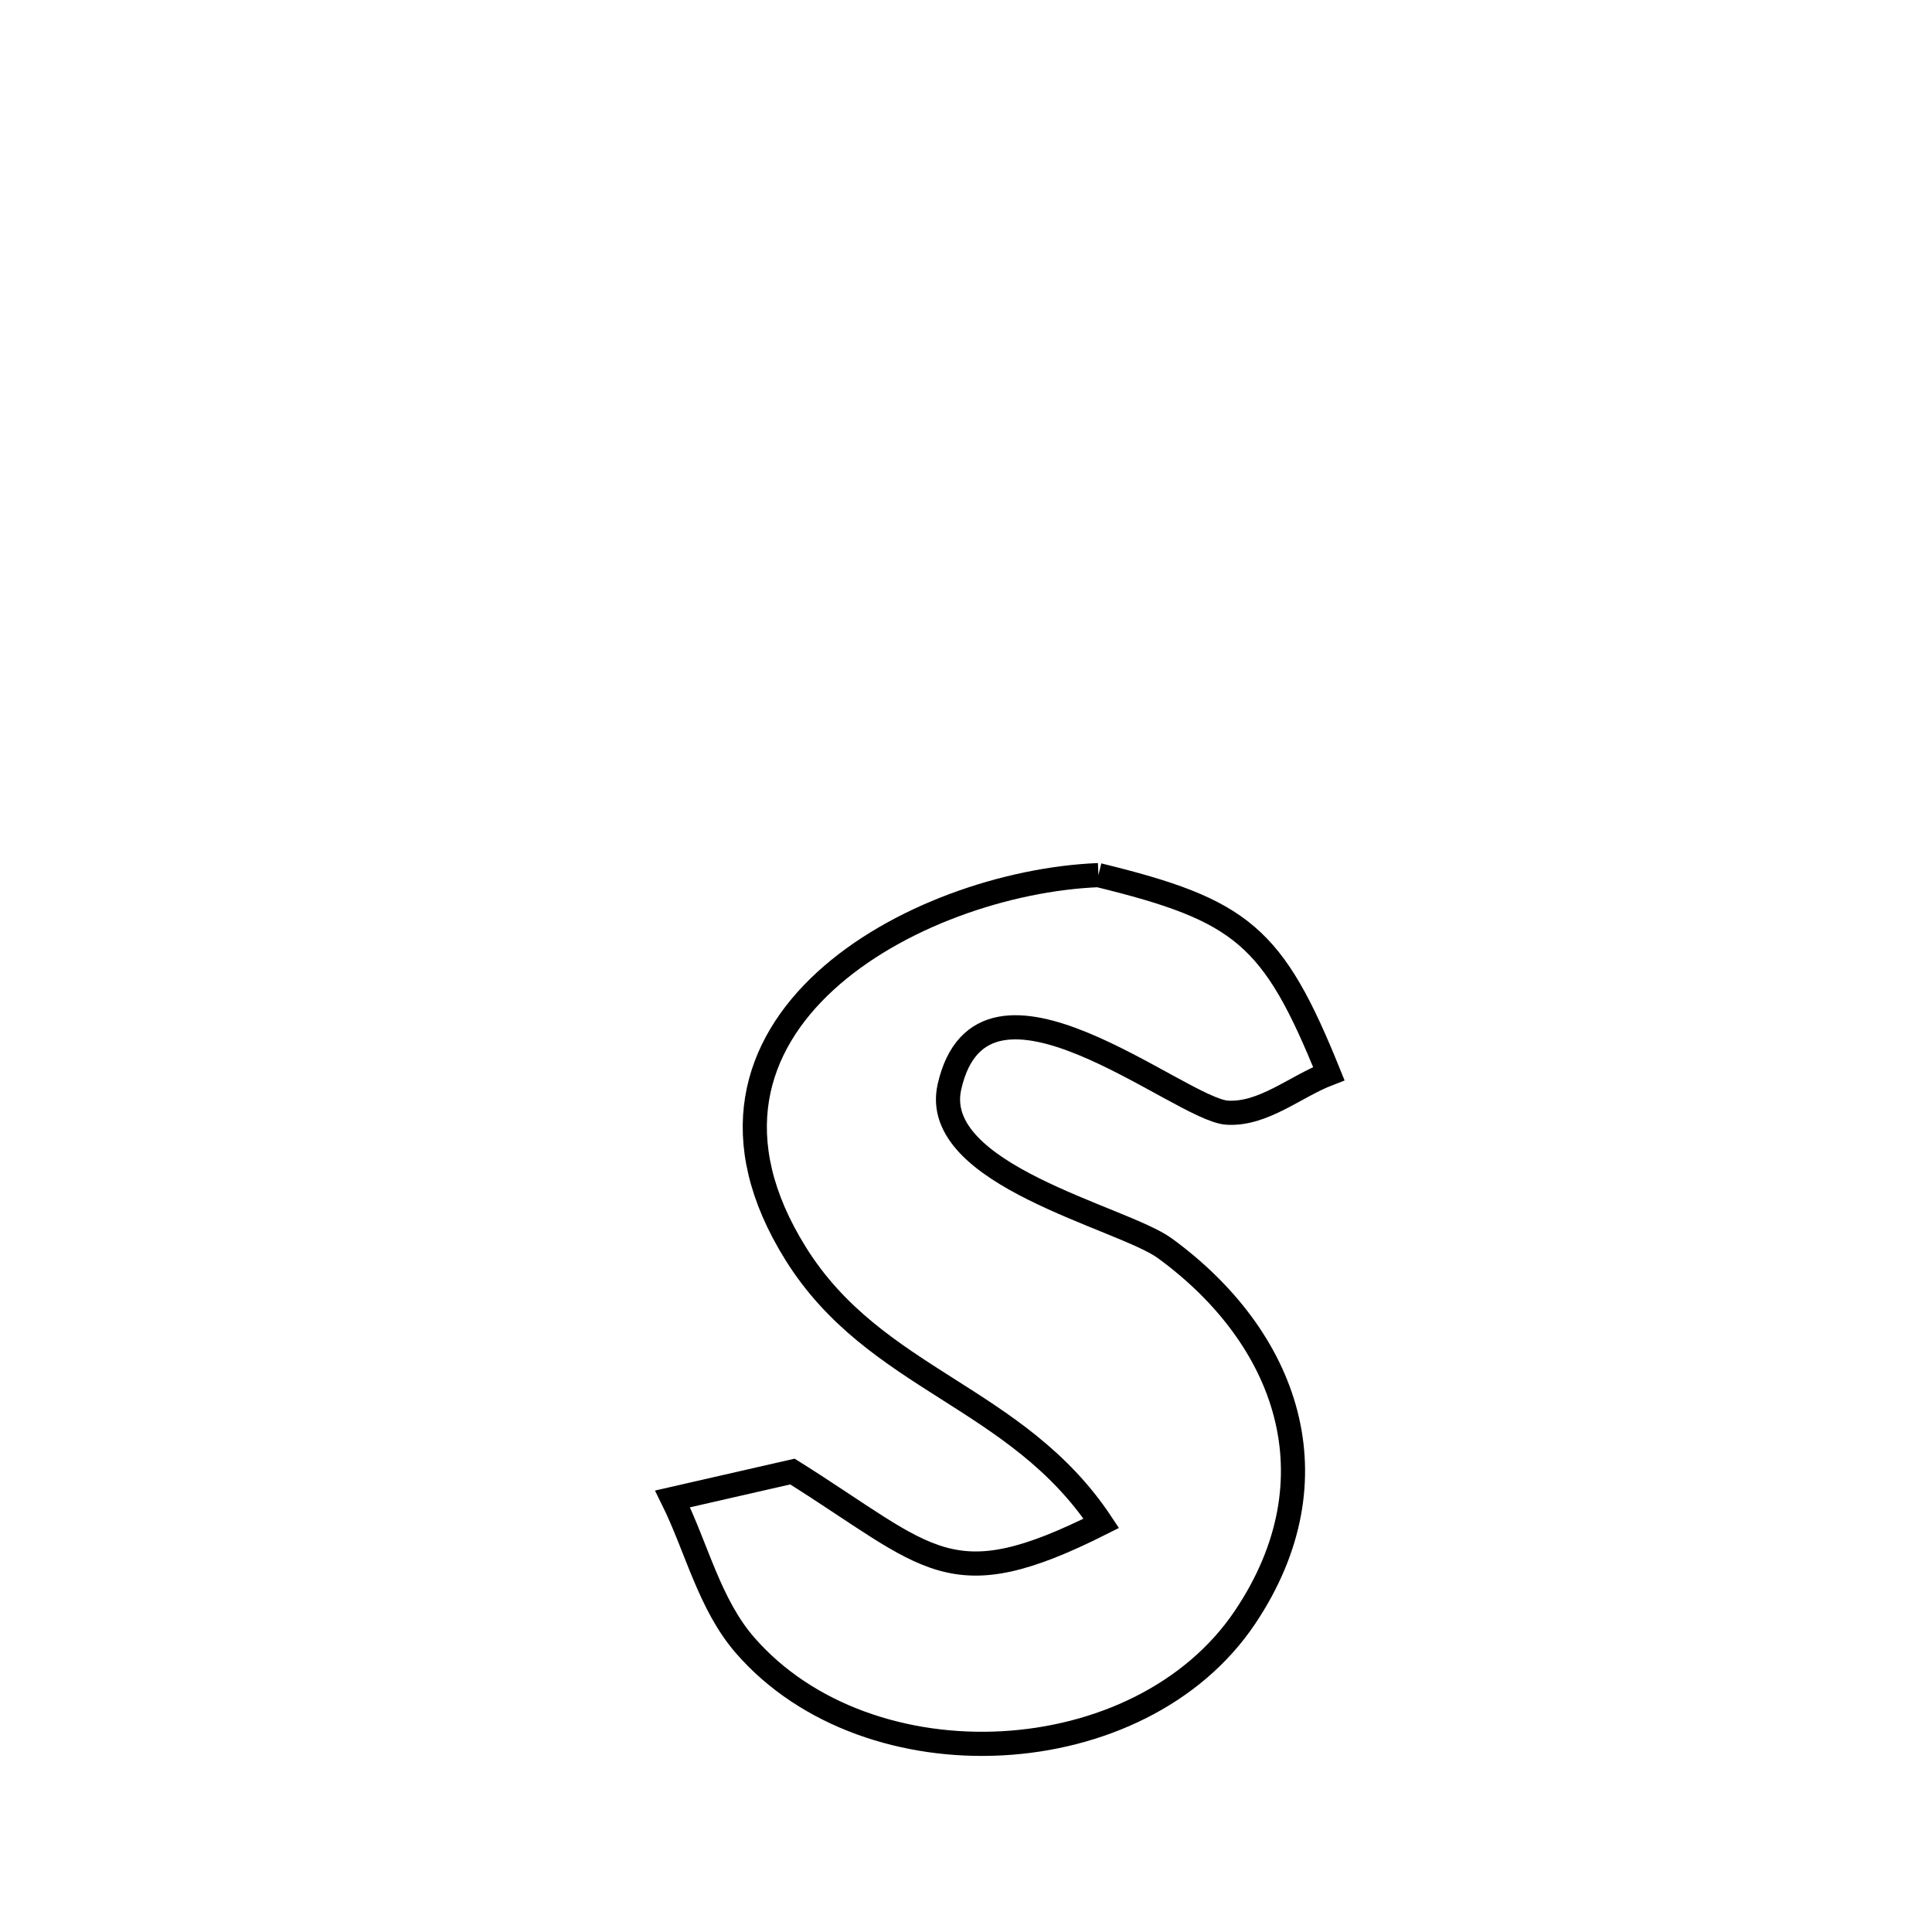 <svg xmlns="http://www.w3.org/2000/svg" viewBox="0.0 0.0 24.0 24.0" height="200px" width="200px"><path fill="none" stroke="black" stroke-width=".3" stroke-opacity="1.0"  filling="0" d="M13.645 10.871 L13.645 10.871 C15.429 11.307 15.815 11.625 16.507 13.337 L16.507 13.337 C16.086 13.499 15.694 13.849 15.244 13.822 C14.656 13.785 12.209 11.685 11.795 13.498 C11.543 14.598 13.945 15.122 14.471 15.507 C15.991 16.618 16.621 18.364 15.469 20.086 C14.164 22.037 10.792 22.204 9.256 20.439 C8.812 19.929 8.655 19.226 8.355 18.62 L8.355 18.62 C8.851 18.506 9.348 18.393 9.844 18.28 L9.844 18.28 C11.566 19.361 11.791 19.874 13.681 18.923 L13.681 18.923 C12.626 17.334 10.871 17.154 9.885 15.574 C8.107 12.725 11.385 10.963 13.645 10.871 L13.645 10.871"></path></svg>